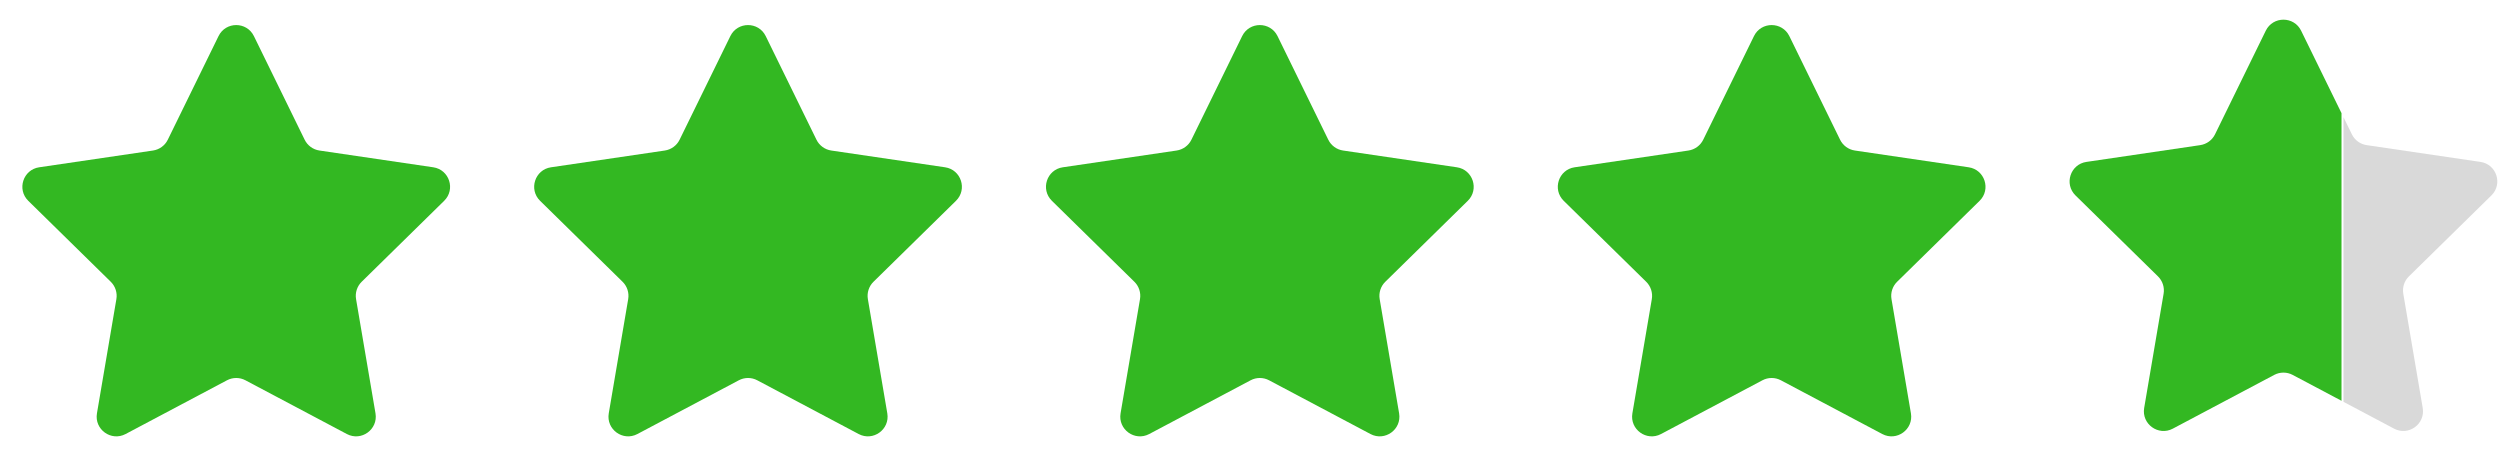 <svg width="127" height="23" viewBox="0 0 127 23" fill="none" xmlns="http://www.w3.org/2000/svg">
<path d="M11.102 1.833C11.468 1.087 12.532 1.087 12.898 1.833L15.476 7.097C15.621 7.393 15.903 7.599 16.229 7.647L22.009 8.498C22.826 8.618 23.154 9.622 22.564 10.201L18.373 14.314C18.139 14.544 18.033 14.873 18.088 15.196L19.075 20.997C19.214 21.815 18.354 22.437 17.621 22.049L12.468 19.318C12.175 19.163 11.825 19.163 11.532 19.318L6.379 22.049C5.646 22.437 4.786 21.815 4.925 20.997L5.912 15.196C5.967 14.873 5.861 14.544 5.627 14.314L1.436 10.201C0.847 9.622 1.174 8.618 1.991 8.498L7.771 7.647C8.097 7.599 8.379 7.393 8.524 7.097L11.102 1.833Z" fill="#33B822"/>
<path d="M37.102 1.833C37.468 1.087 38.532 1.087 38.898 1.833L41.476 7.097C41.621 7.393 41.903 7.599 42.229 7.647L48.009 8.498C48.827 8.618 49.154 9.622 48.564 10.201L44.373 14.314C44.139 14.544 44.033 14.873 44.088 15.196L45.075 20.997C45.214 21.815 44.354 22.437 43.621 22.049L38.468 19.318C38.175 19.163 37.825 19.163 37.532 19.318L32.379 22.049C31.646 22.437 30.786 21.815 30.925 20.997L31.912 15.196C31.967 14.873 31.861 14.544 31.627 14.314L27.436 10.201C26.846 9.622 27.174 8.618 27.991 8.498L33.771 7.647C34.097 7.599 34.379 7.393 34.524 7.097L37.102 1.833Z" fill="#33B822"/>
<path d="M63.102 1.833C63.468 1.087 64.532 1.087 64.898 1.833L67.476 7.097C67.621 7.393 67.903 7.599 68.229 7.647L74.009 8.498C74.826 8.618 75.153 9.622 74.564 10.201L70.373 14.314C70.139 14.544 70.033 14.873 70.088 15.196L71.075 20.997C71.214 21.815 70.354 22.437 69.621 22.049L64.468 19.318C64.175 19.163 63.825 19.163 63.532 19.318L58.379 22.049C57.646 22.437 56.786 21.815 56.925 20.997L57.912 15.196C57.967 14.873 57.861 14.544 57.627 14.314L53.436 10.201C52.846 9.622 53.173 8.618 53.991 8.498L59.771 7.647C60.097 7.599 60.379 7.393 60.524 7.097L63.102 1.833Z" fill="#33B822"/>
<path d="M89.102 1.833C89.468 1.087 90.532 1.087 90.898 1.833L93.476 7.097C93.621 7.393 93.903 7.599 94.229 7.647L100.009 8.498C100.826 8.618 101.153 9.622 100.564 10.201L96.373 14.314C96.139 14.544 96.033 14.873 96.088 15.196L97.075 20.997C97.214 21.815 96.354 22.437 95.621 22.049L90.468 19.318C90.175 19.163 89.825 19.163 89.532 19.318L84.379 22.049C83.646 22.437 82.786 21.815 82.925 20.997L83.912 15.196C83.967 14.873 83.861 14.544 83.627 14.314L79.436 10.201C78.847 9.622 79.174 8.618 79.991 8.498L85.771 7.647C86.097 7.599 86.379 7.393 86.524 7.097L89.102 1.833Z" fill="#33B822"/>
<path d="M118.949 5.749L116.897 1.56C116.531 0.813 115.467 0.813 115.101 1.56L112.523 6.824C112.378 7.12 112.096 7.325 111.77 7.373L105.99 8.225C105.173 8.345 104.846 9.349 105.435 9.928L109.626 14.041C109.86 14.27 109.966 14.6 109.911 14.922L108.924 20.724C108.785 21.542 109.645 22.164 110.378 21.776L115.531 19.045C115.824 18.89 116.174 18.89 116.467 19.045L118.949 20.36V5.749Z" fill="#33B822"/>
<path d="M119.049 20.413L121.62 21.776C122.353 22.164 123.213 21.542 123.074 20.724L122.087 14.922C122.032 14.6 122.138 14.27 122.372 14.041L126.563 9.928C127.153 9.349 126.826 8.345 126.008 8.225L120.228 7.373C119.902 7.325 119.62 7.12 119.476 6.824L119.049 5.953V20.413Z" fill="#D9D9D9"/>
</svg>
